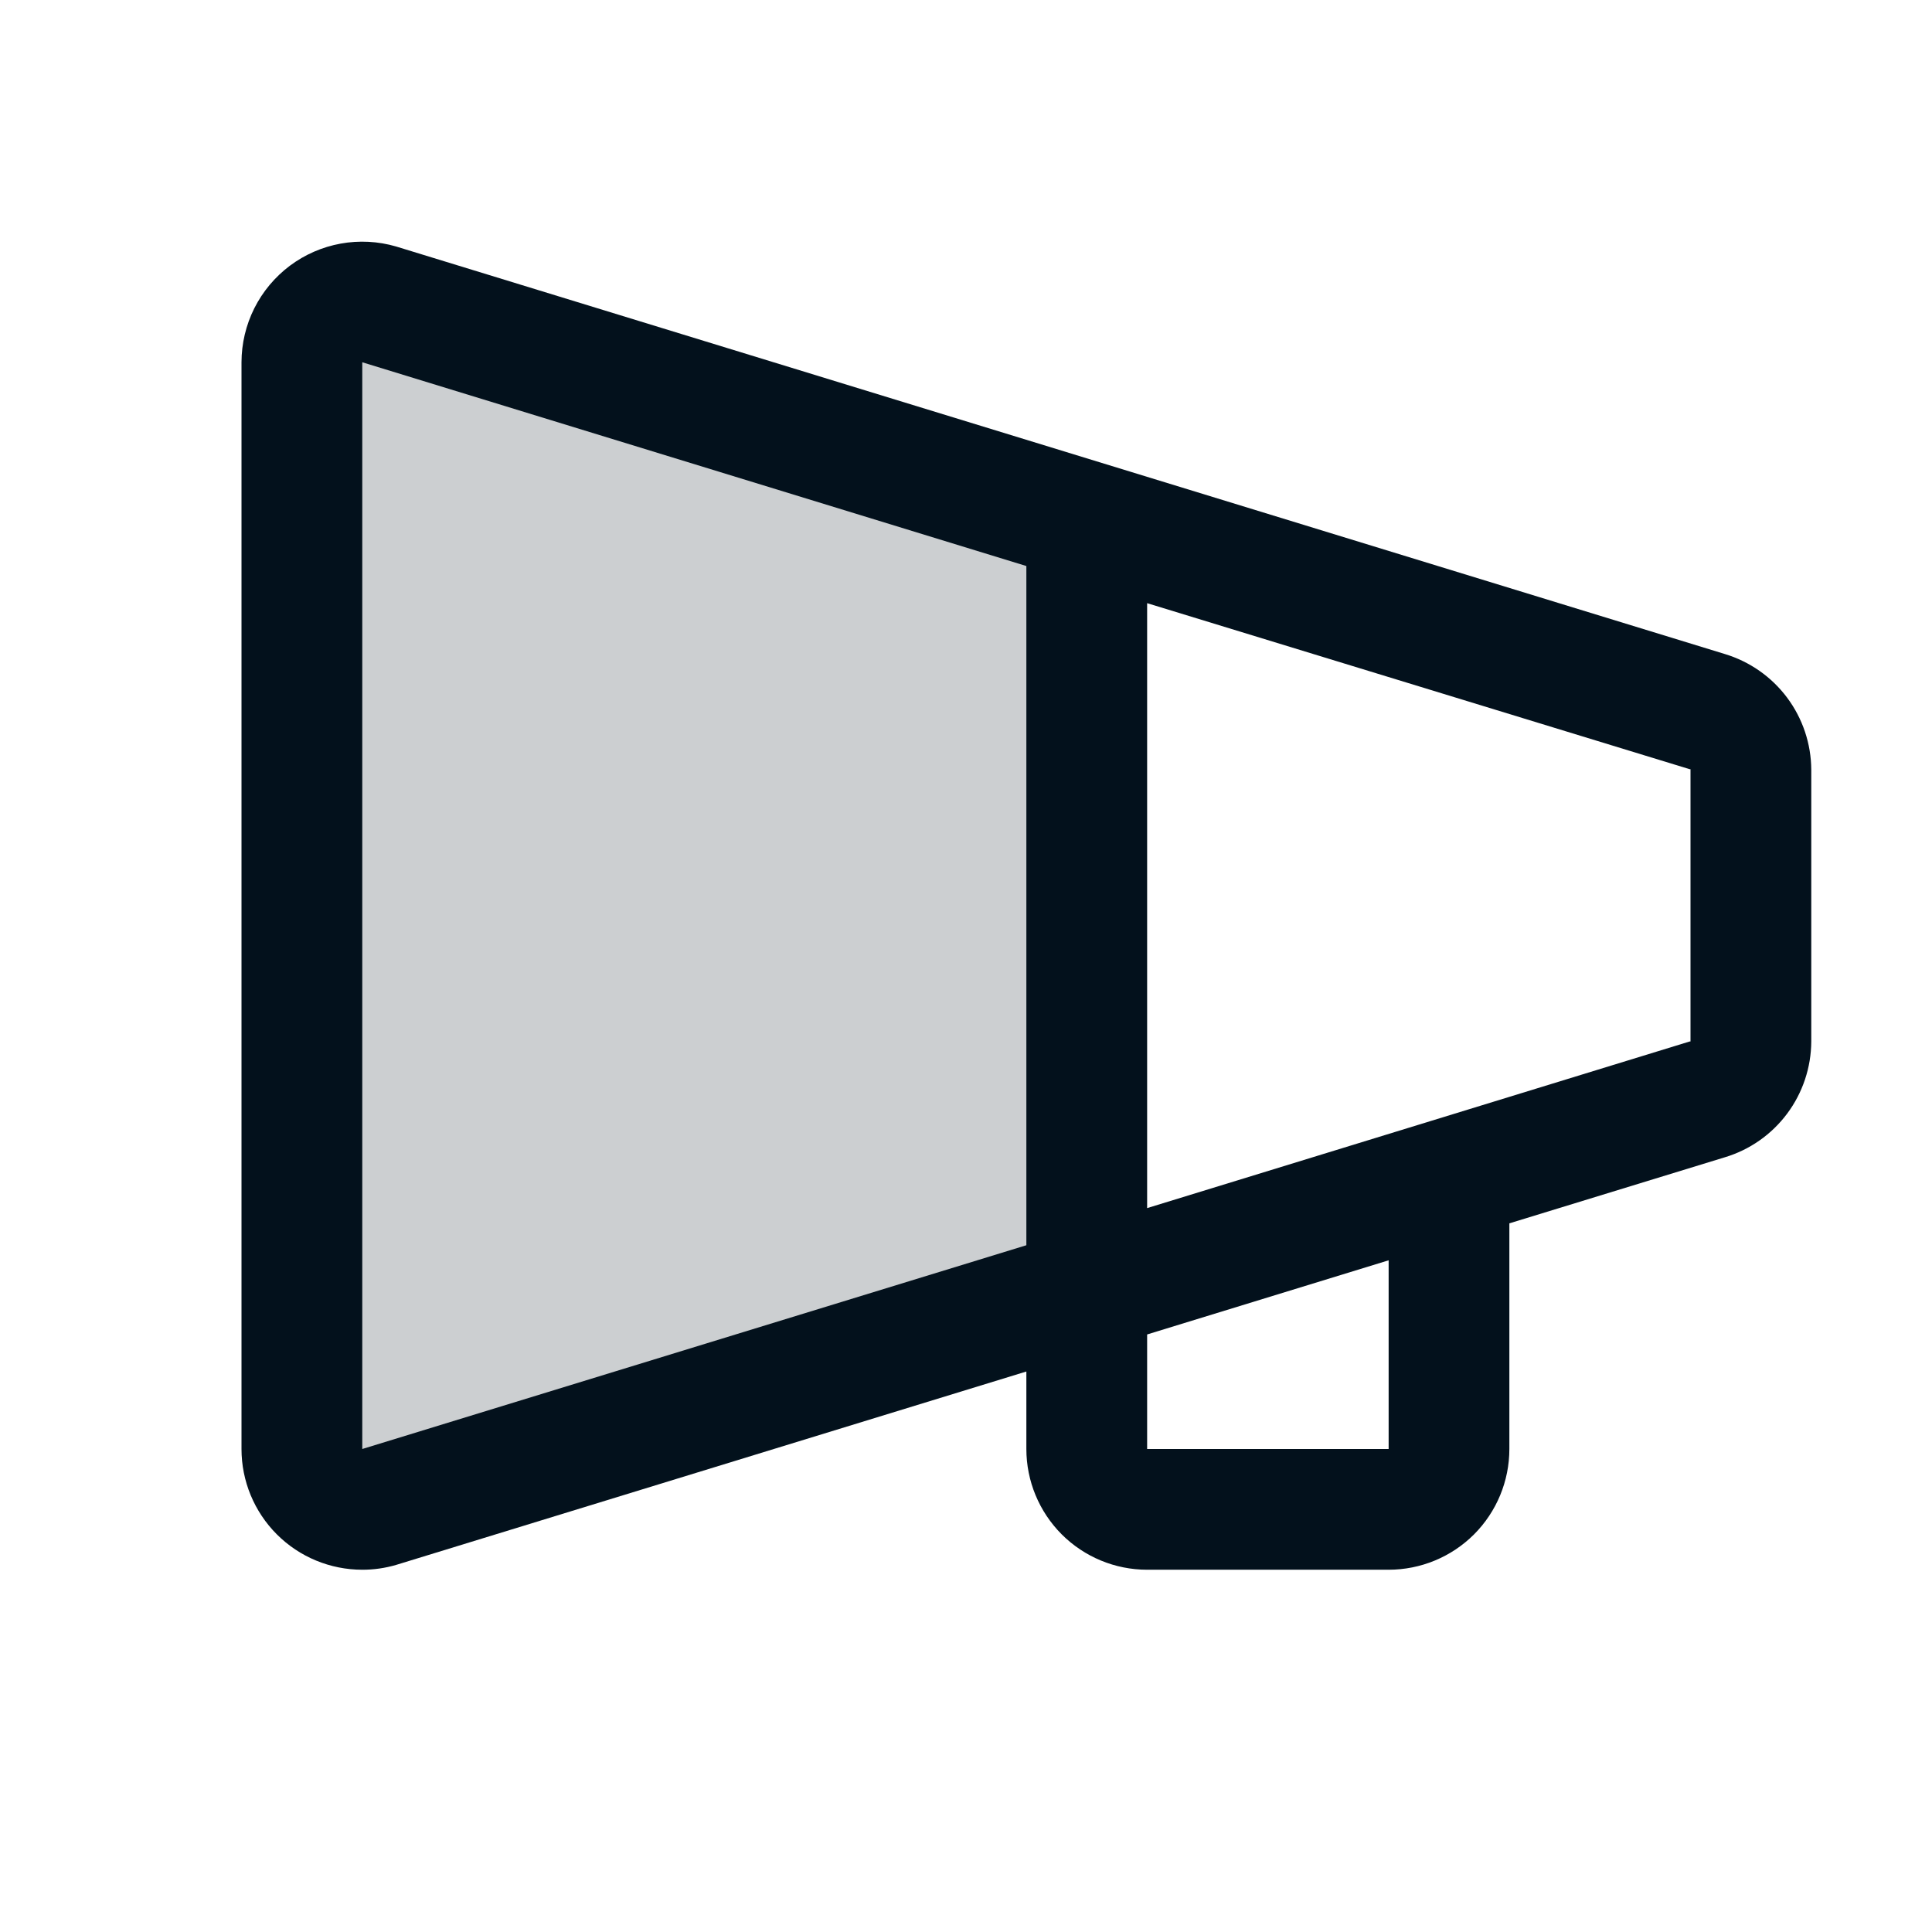 <svg width="45" height="45" viewBox="0 0 45 45" fill="none" xmlns="http://www.w3.org/2000/svg">
<path opacity="0.2" d="M25.312 12.145V30.043L8.831 35.098C8.622 35.159 8.401 35.171 8.186 35.132C7.972 35.093 7.769 35.005 7.594 34.874C7.42 34.743 7.278 34.573 7.18 34.378C7.083 34.183 7.032 33.968 7.031 33.75V8.437C7.032 8.219 7.083 8.004 7.18 7.809C7.278 7.614 7.42 7.444 7.594 7.314C7.769 7.183 7.972 7.095 8.186 7.056C8.401 7.017 8.622 7.028 8.831 7.089L25.312 12.145Z" fill="#03111C"/>
<path d="M40.173 15.233L9.225 5.741C8.806 5.619 8.365 5.596 7.935 5.674C7.506 5.752 7.101 5.928 6.751 6.19C6.402 6.452 6.119 6.791 5.923 7.181C5.728 7.571 5.626 8.001 5.625 8.438V33.75C5.625 34.496 5.921 35.211 6.449 35.739C6.976 36.266 7.692 36.562 8.438 36.562C8.706 36.563 8.974 36.524 9.232 36.448L23.906 31.945V33.75C23.906 34.496 24.203 35.211 24.73 35.739C25.258 36.266 25.973 36.562 26.719 36.562H32.344C33.09 36.562 33.805 36.266 34.333 35.739C34.86 35.211 35.156 34.496 35.156 33.75V28.494L40.173 26.956C40.754 26.782 41.263 26.425 41.626 25.939C41.988 25.454 42.185 24.864 42.188 24.258V17.93C42.185 17.324 41.988 16.735 41.625 16.249C41.262 15.764 40.753 15.408 40.173 15.233ZM23.906 29.004L8.438 33.75V8.438L23.906 13.184V29.004ZM32.344 33.75H26.719V31.082L32.344 29.355V33.75ZM39.375 24.258H39.356L26.719 28.139V14.049L39.356 17.916H39.375V24.244V24.258Z" fill="#03111C"/>
</svg>
